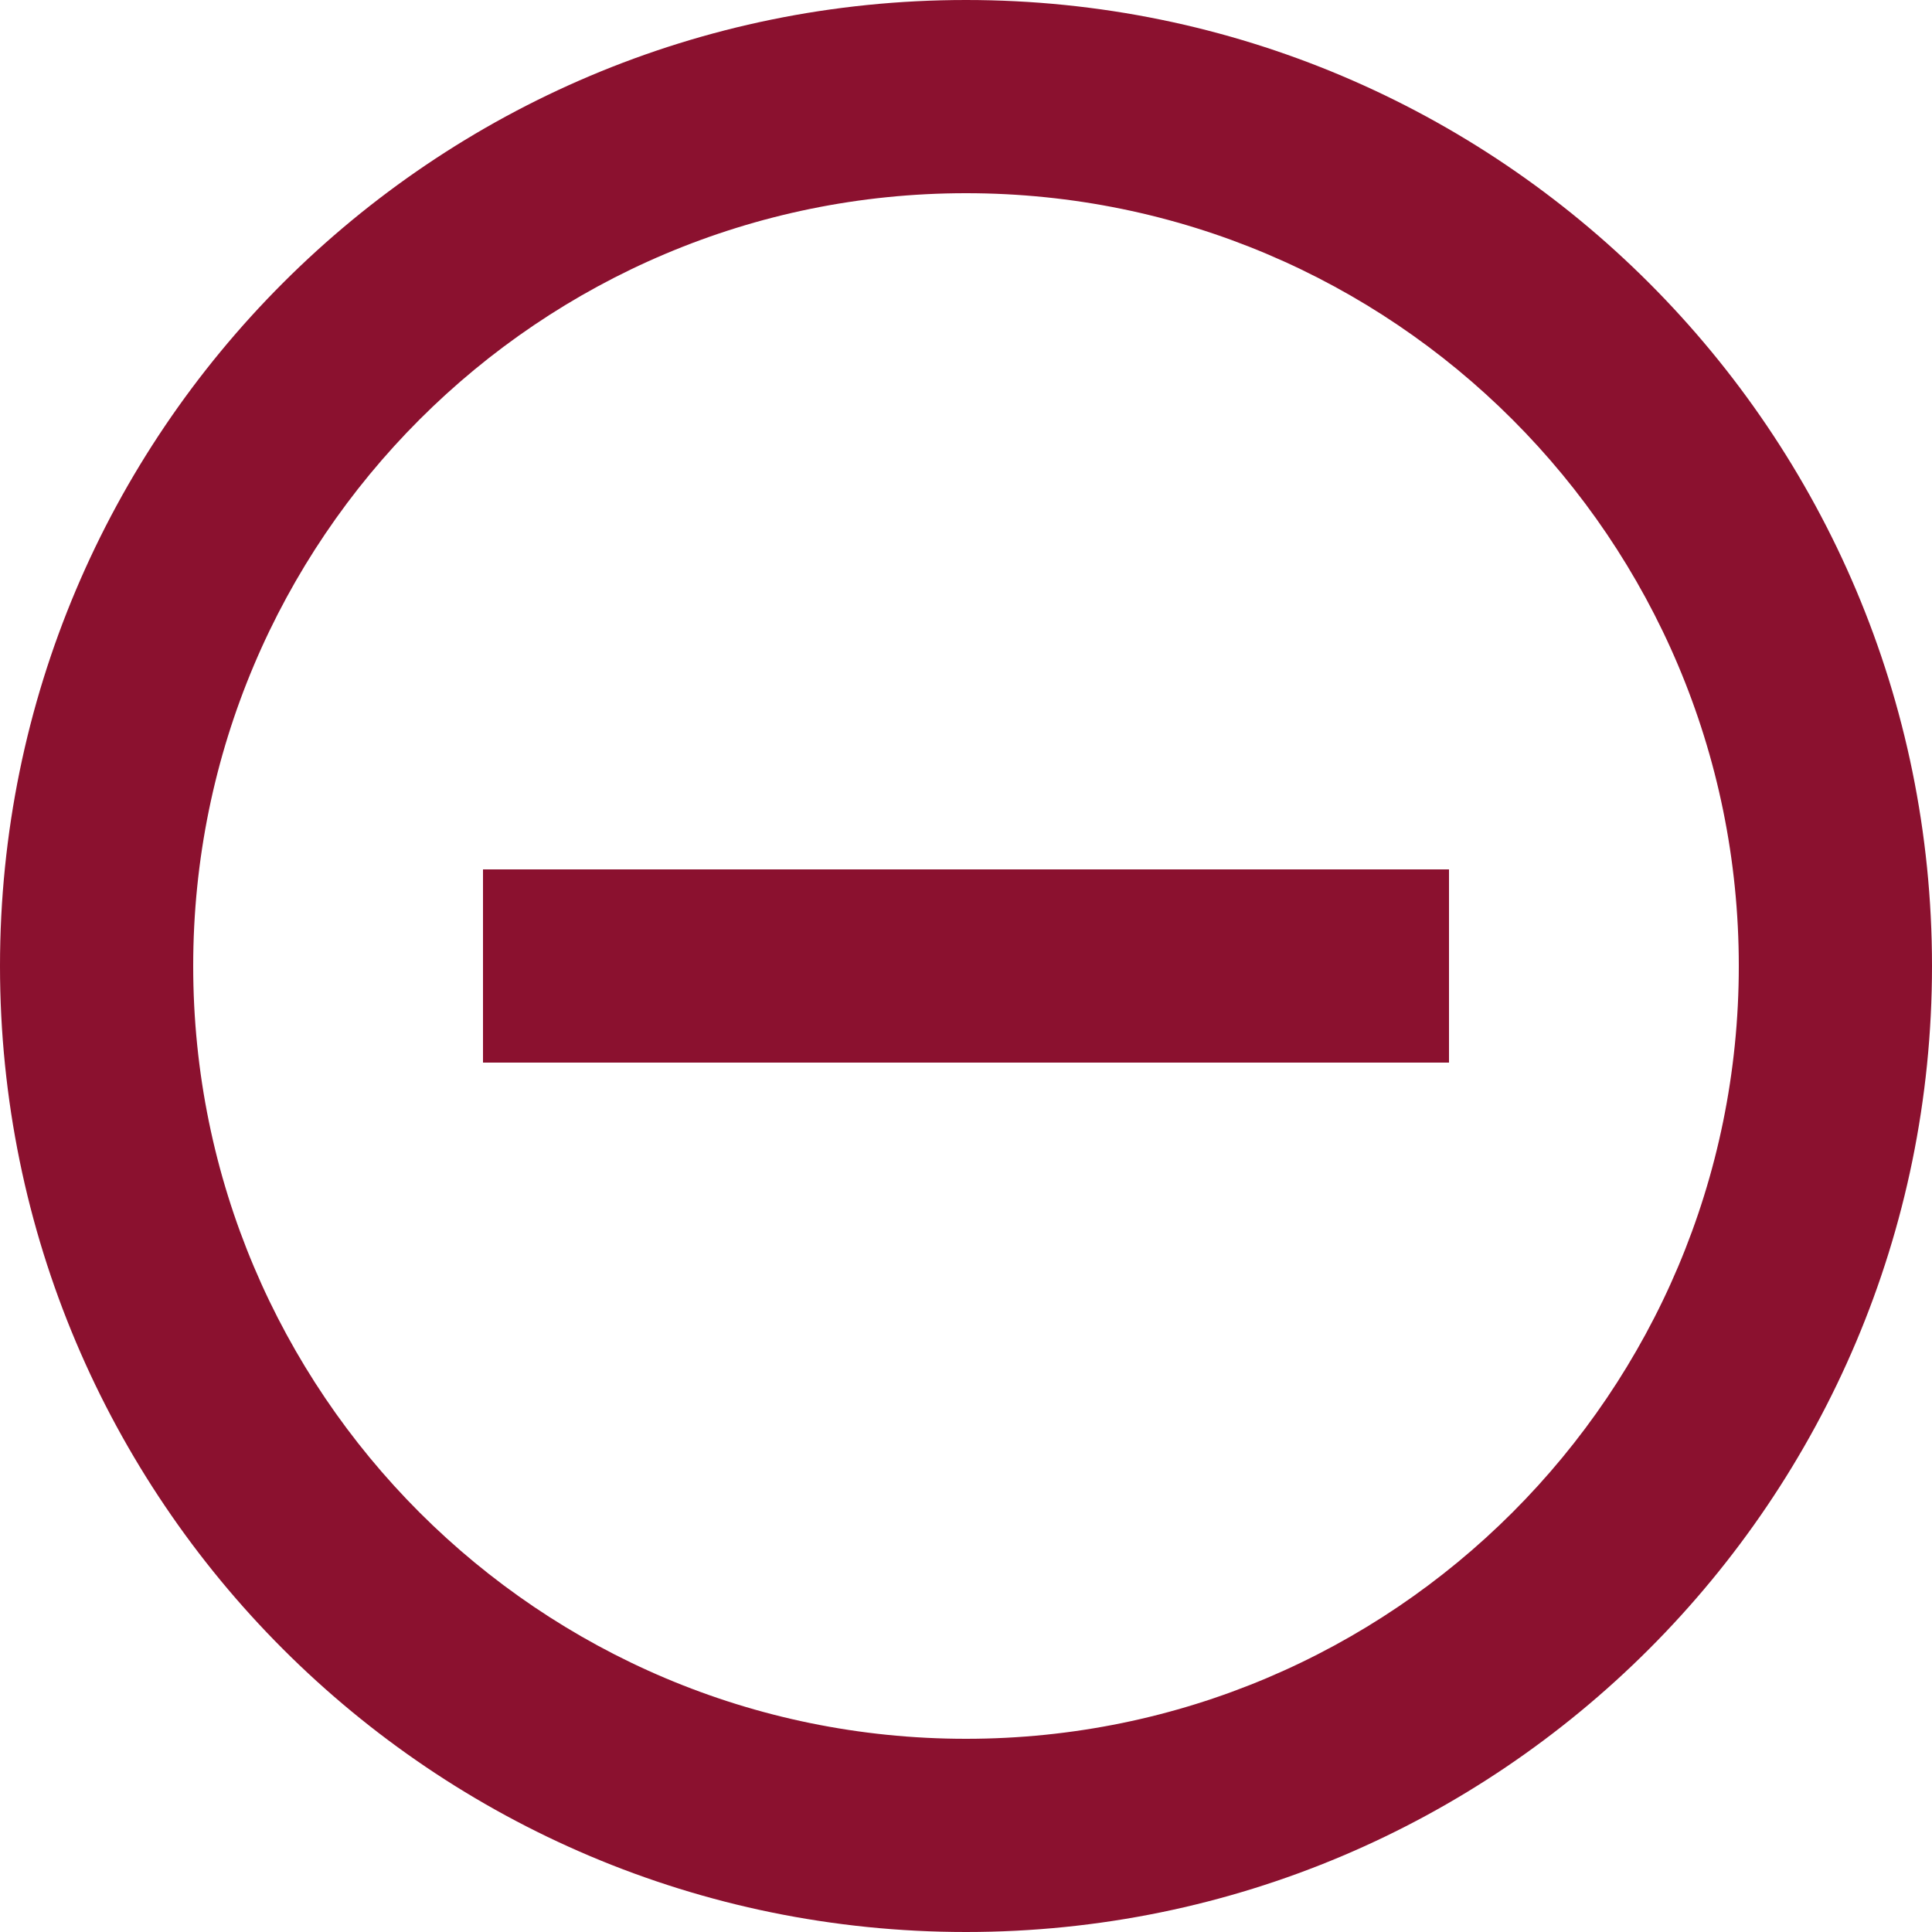 <?xml version="1.0" encoding="UTF-8"?>
<svg width="24px" height="24px" viewBox="0 0 24 24" version="1.1" xmlns="http://www.w3.org/2000/svg" xmlns:xlink="http://www.w3.org/1999/xlink">
    <title>minus-outline</title>
    <g id="Page-1" stroke="none" stroke-width="1" fill="none" fill-rule="evenodd">
        <g id="img-1" transform="translate(-512, -368)" fill="#8B112F" fill-rule="nonzero">
            <g id="minus-outline" transform="translate(512, 368)">
                <path d="M12,24 C5.373,24 0,18.627 0,12 C0,5.373 5.373,0 12,0 C18.627,0 24,5.373 24,12 C24,18.627 18.627,24 12,24 Z M12,21.6 C17.302,21.6 21.6,17.302 21.6,12 C21.6,6.698 17.302,2.4 12,2.4 C6.698,2.4 2.4,6.698 2.4,12 C2.4,17.302 6.698,21.6 12,21.6 Z M18,10.8 L18,13.2 L6,13.2 L6,10.8 L18,10.8 Z" id="Shape"></path>
            </g>
        </g>
    </g>
</svg>